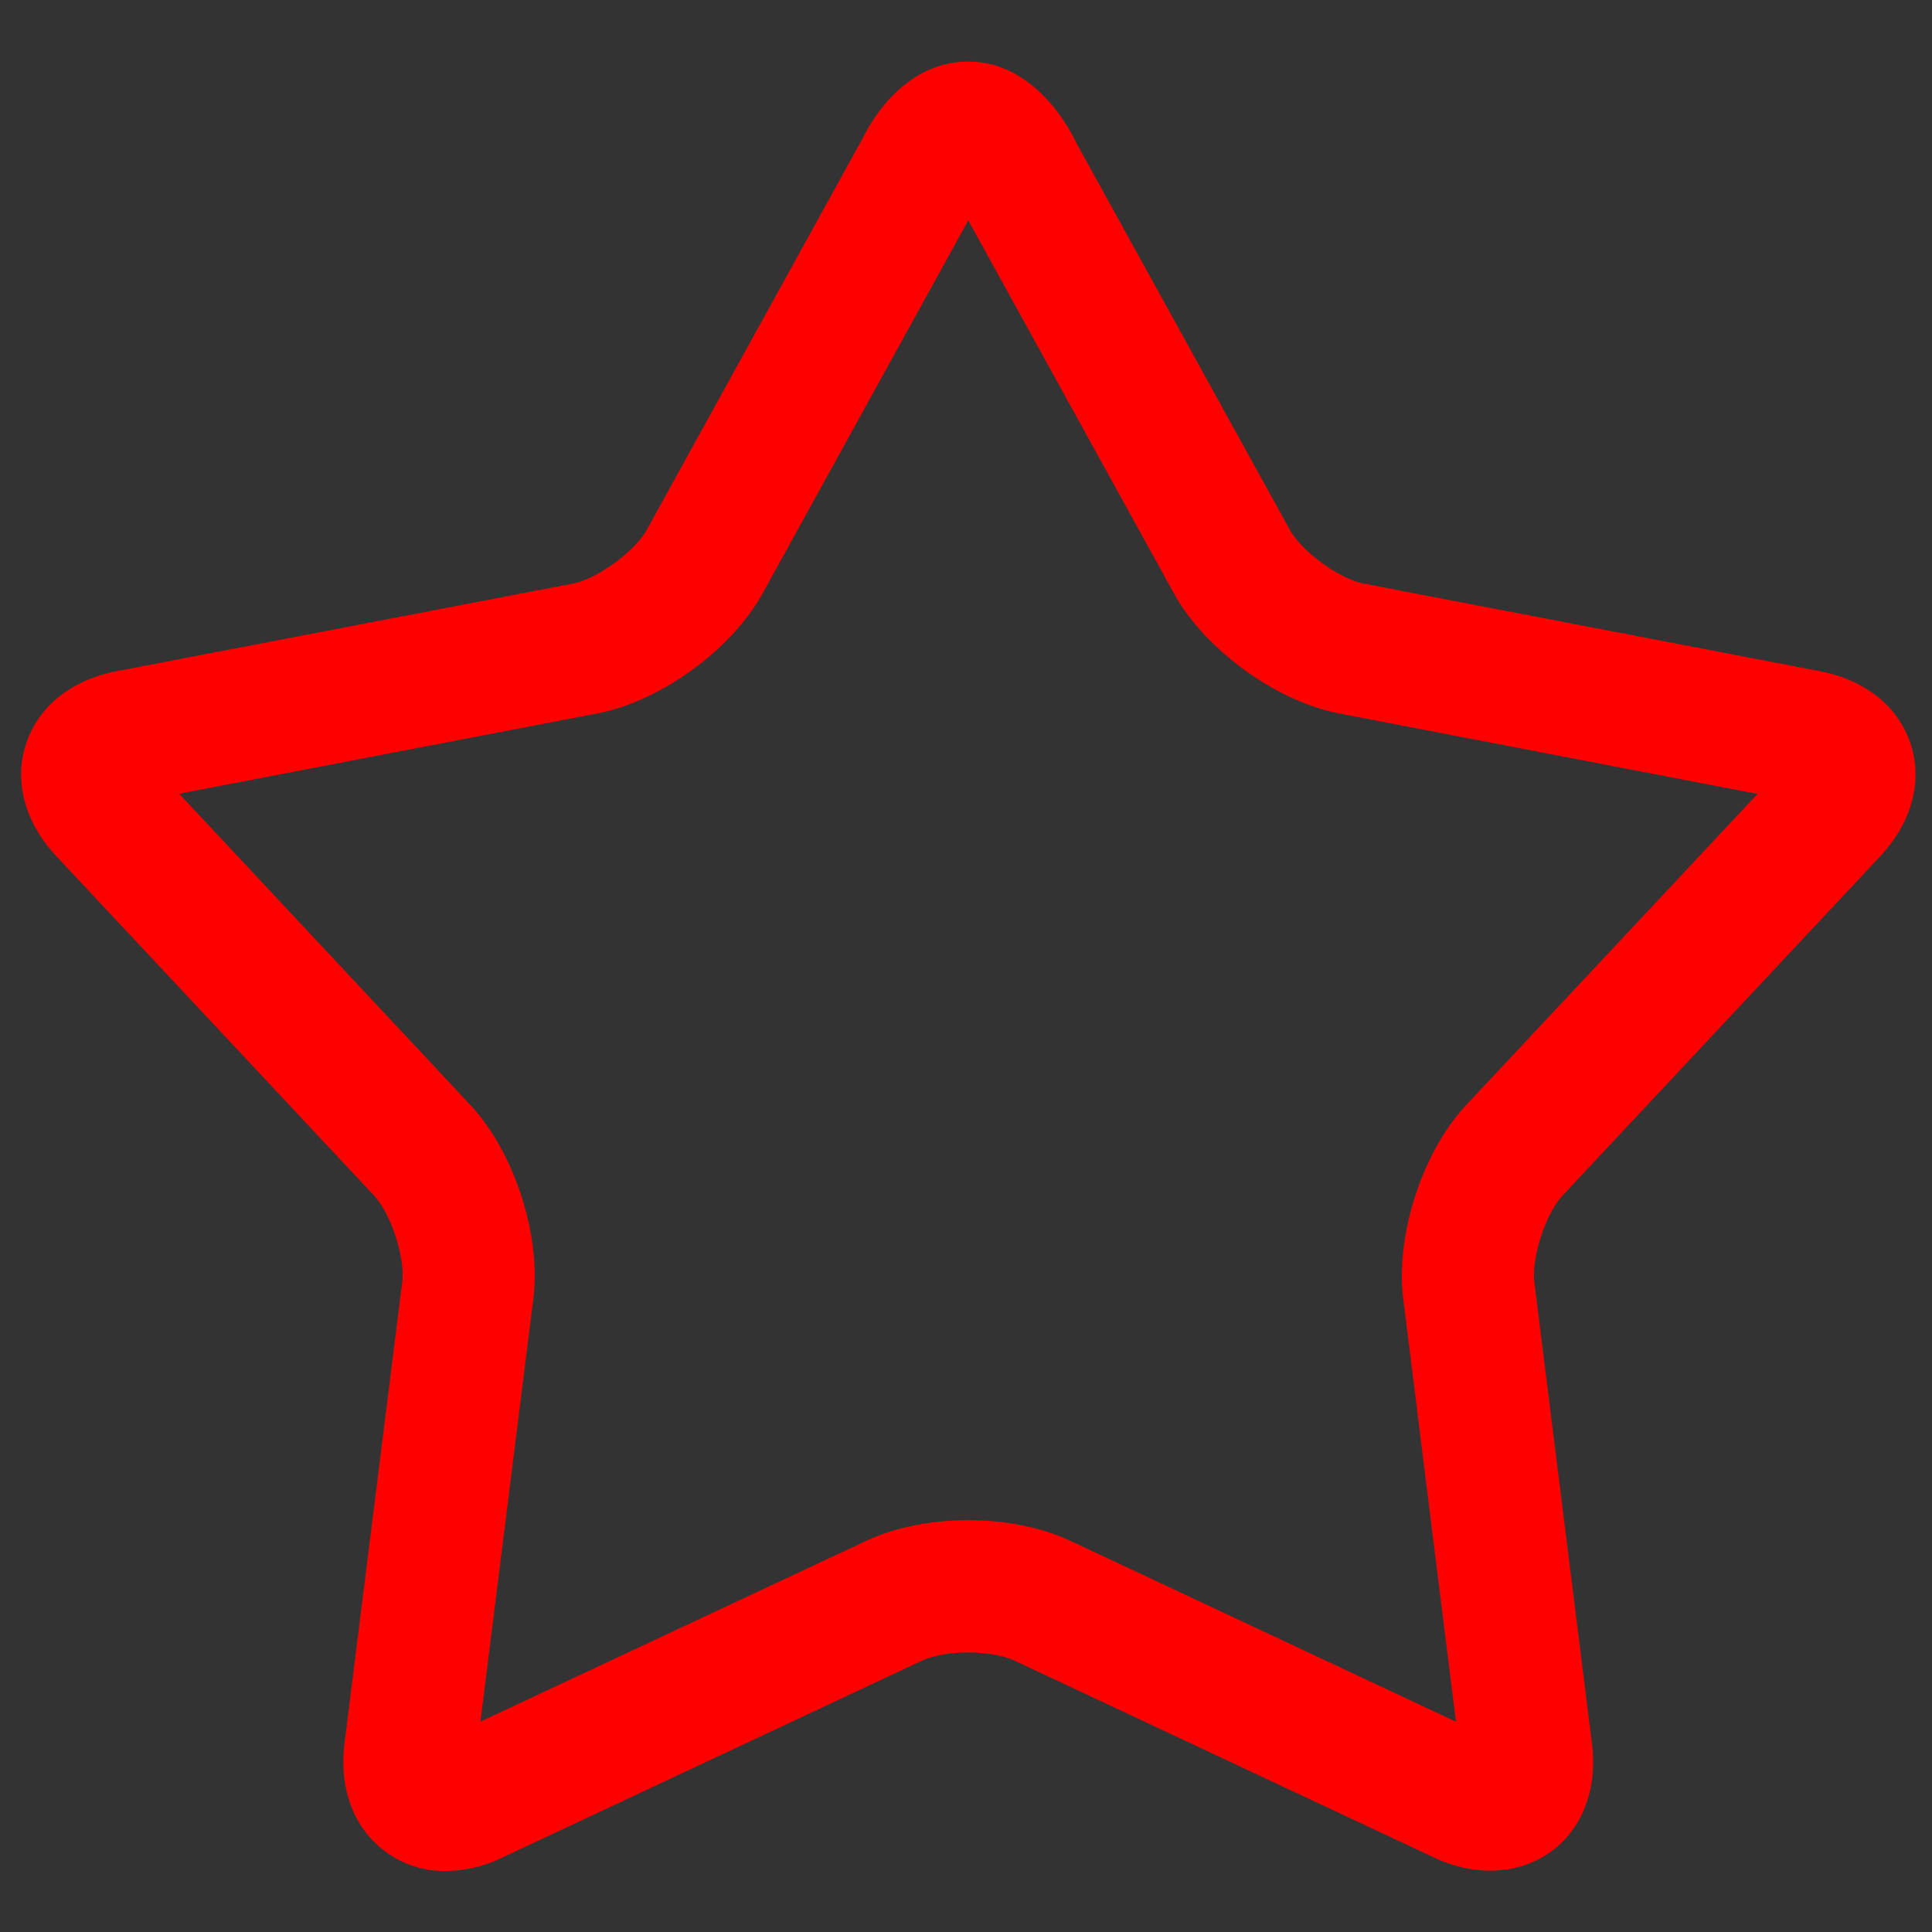 <svg xmlns="http://www.w3.org/2000/svg" width="250" height="250" version="1.0"><rect width="100%" height="100%" fill="#333333" stroke="none"/><desc>Picture of a blue sphere (circle with 3D highlighting)</desc><path d="M617.617 100.868a2.333 2.333 0 0 1-1.781-.785c-.496-.56-.707-1.346-.6-2.215l1.354-10.822c.074-.585-.262-1.62-.666-2.049l-7.453-7.961c-.742-.792-1.004-1.754-.717-2.637.287-.883 1.063-1.508 2.129-1.712l10.709-2.056c.578-.111 1.459-.752 1.746-1.27l5.08-9.213c.199-.404.988-1.78 2.469-1.78 1.557 0 2.383 1.58 2.531 1.897l5.02 9.097c.285.517 1.168 1.157 1.746 1.269l10.709 2.056c1.066.205 1.842.829 2.129 1.712.287.883.025 1.844-.717 2.637l-7.453 7.96c-.404.43-.74 1.465-.668 2.051l1.352 10.822c.109.866-.102 1.652-.596 2.213-.723.816-1.939 1.017-3.1.475l-9.873-4.633c-.197-.092-.582-.189-1.08-.189-.498 0-.883.098-1.078.188l-9.873 4.633a3.116 3.116 0 0 1-1.319.312zm12.27-8.239c.883 0 1.734.172 2.398.484l9.057 4.249-1.238-9.932c-.186-1.498.451-3.457 1.482-4.557l6.84-7.304-9.828-1.891c-1.48-.284-3.148-1.495-3.879-2.817l-4.832-8.764-4.832 8.763c-.73 1.323-2.396 2.534-3.879 2.818l-9.824 1.887 6.838 7.309c1.031 1.101 1.668 3.06 1.48 4.558l-1.242 9.928 9.063-4.247c.663-.312 1.515-.484 2.396-.484z" style="fill:red;fill-opacity:1" transform="matrix(5.509 0 0 5.509 -3344.754 -313.578)"/><path d="M864.12-409.59c0 10.938-6.975 14.284-15.482 7.397l-68.533-55.394c-8.49-6.887-22.422-6.887-30.965 0l-68.533 55.394c-8.49 6.887-15.483 3.54-15.483-7.397v-338.265c0-10.938 8.983-19.886 19.921-19.886h159.172c10.938 0 19.886 8.948 19.886 19.886v338.265z" style="fill:#faf320;fill-opacity:1;stroke-width:17.613"/></svg>
